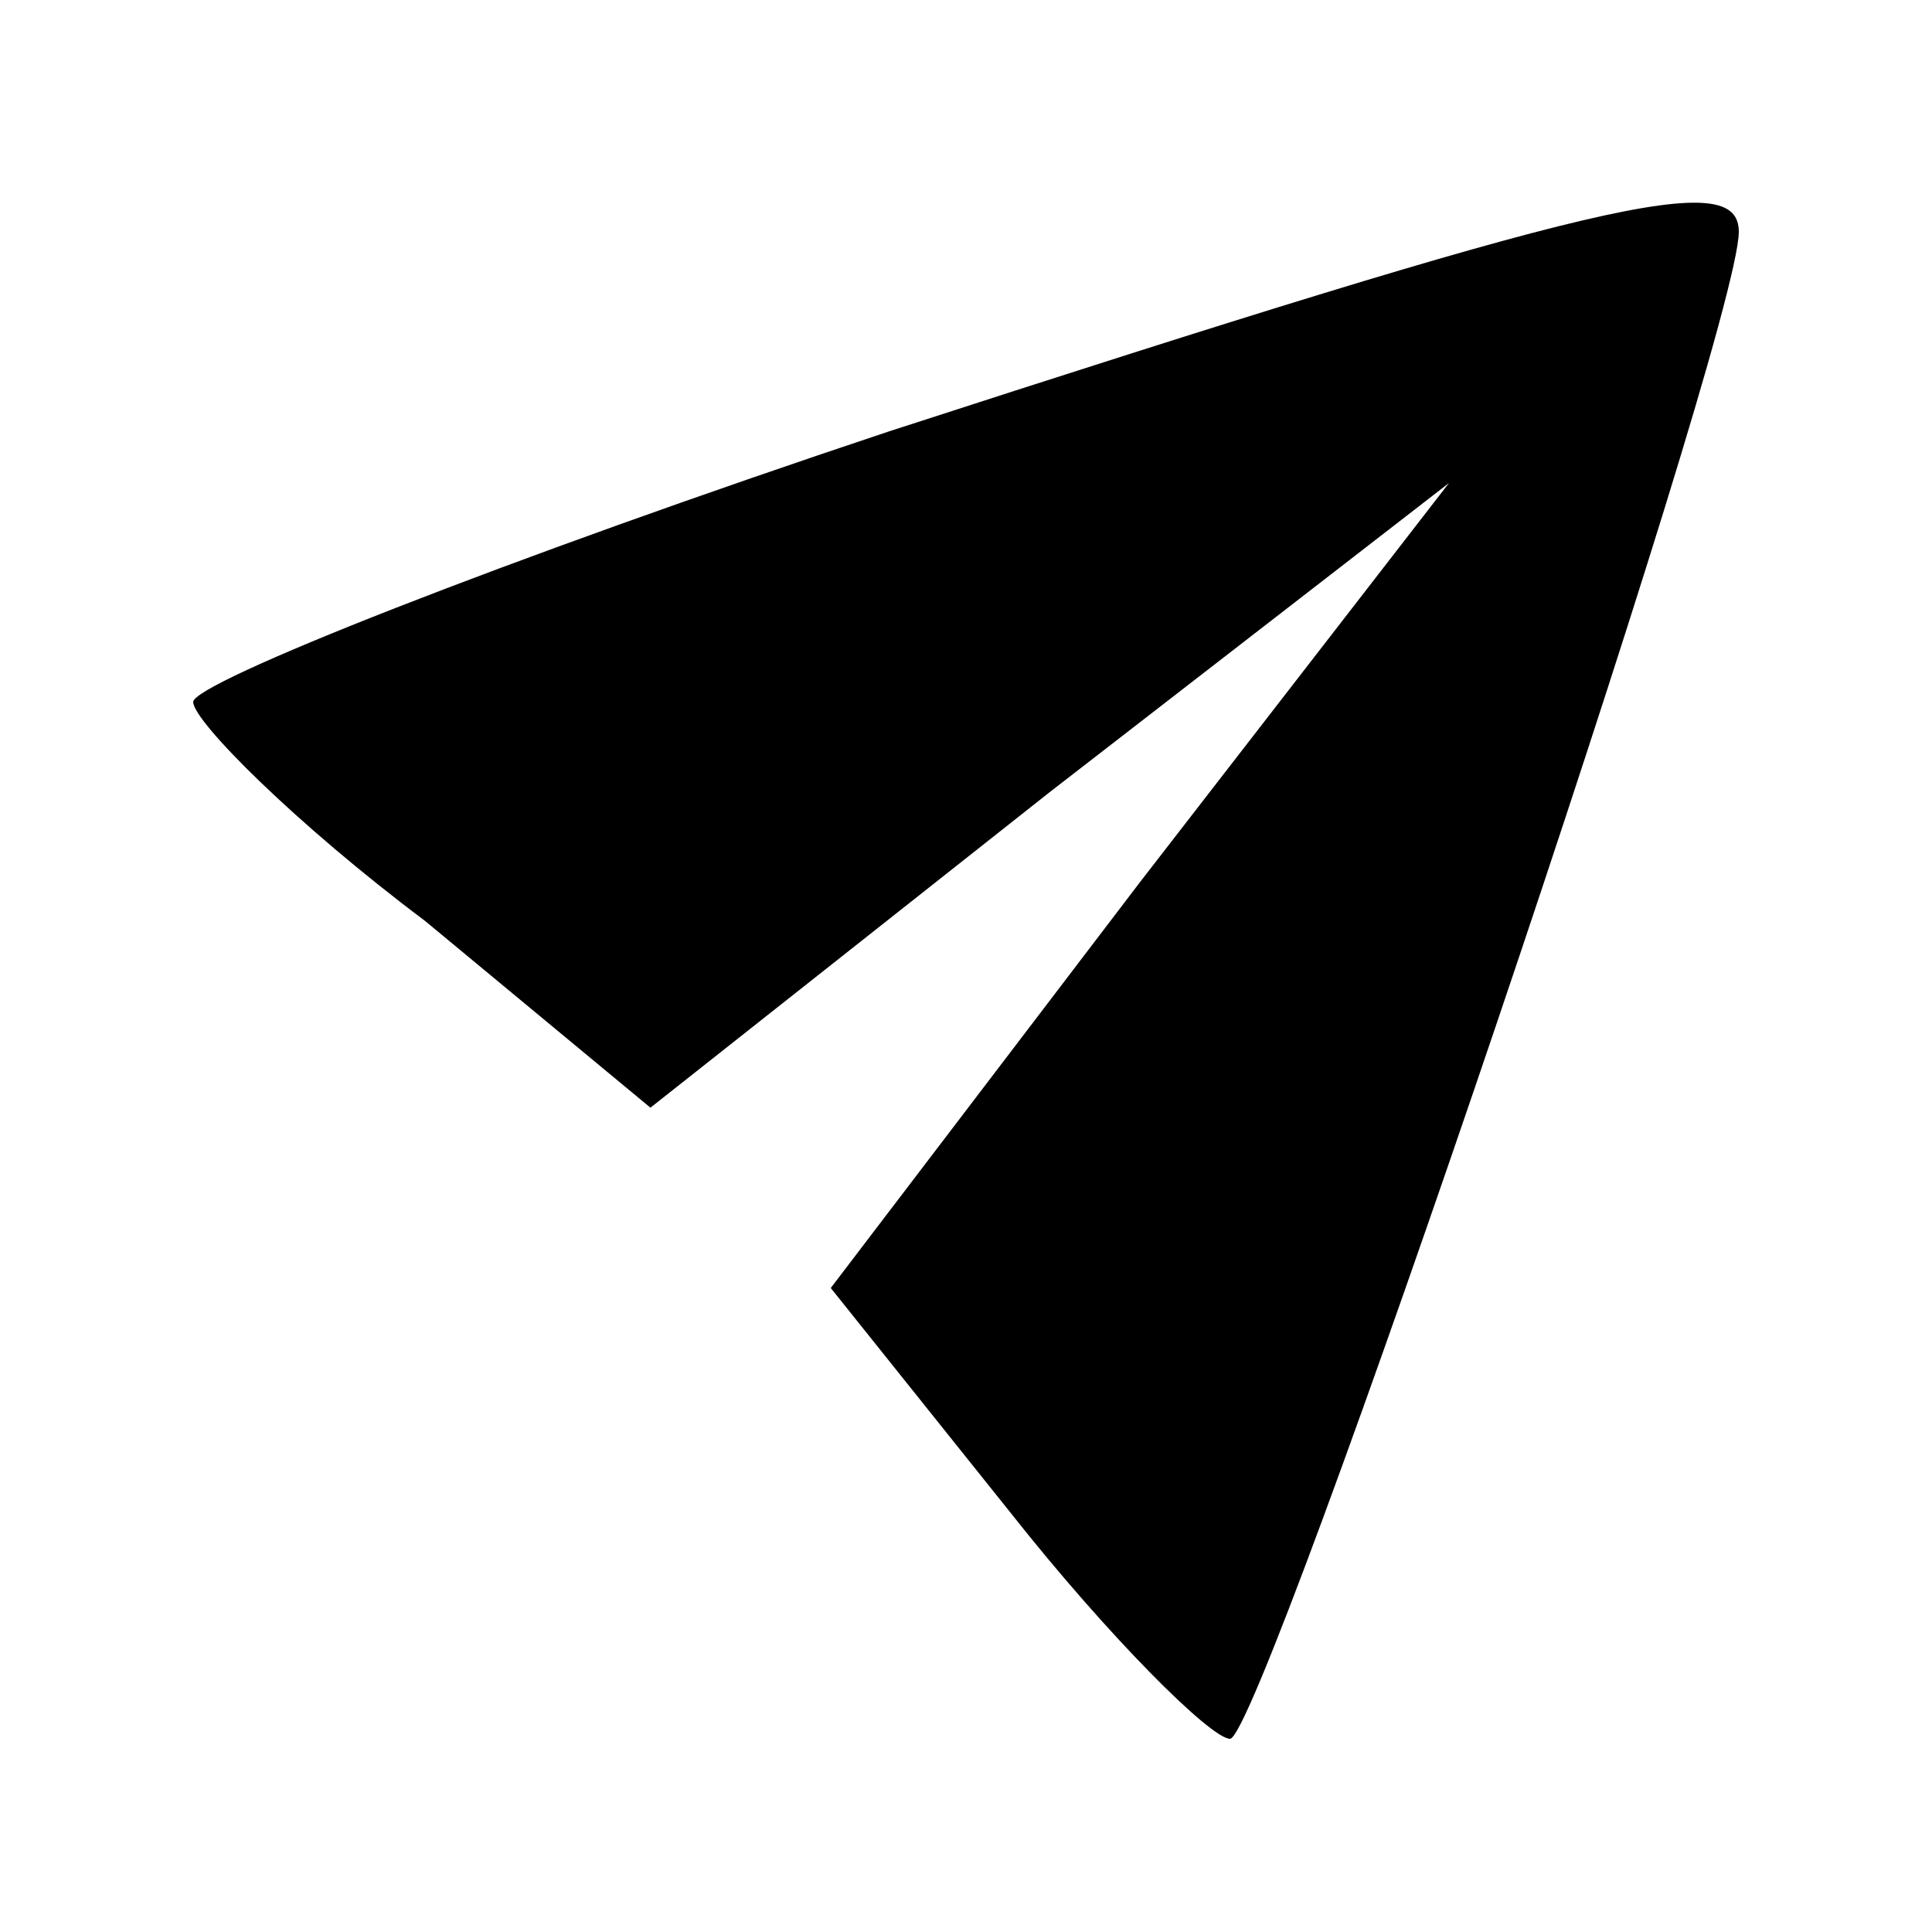 <?xml version="1.0" standalone="no"?>
<!DOCTYPE svg PUBLIC "-//W3C//DTD SVG 20010904//EN"
 "http://www.w3.org/TR/2001/REC-SVG-20010904/DTD/svg10.dtd">
<svg version="1.0" xmlns="http://www.w3.org/2000/svg"
 width="30pt" height="30pt" viewBox="0 0 30 30"
 preserveAspectRatio="xMidYMid meet">
<g transform="translate(0,30) scale(0.1,-0.1)"
fill="#000000" stroke="none">
<path d="M138 233 c-60 -20 -108 -39 -108 -42 0 -3 16 -19 36 -34 l35 -29 62
49 62 48 -48 -62 -48 -63 28 -35 c15 -19 31 -35 34 -35 5 0 79 218 79 234 0
10 -21 5 -132 -31z"/>
</g>
</svg>

